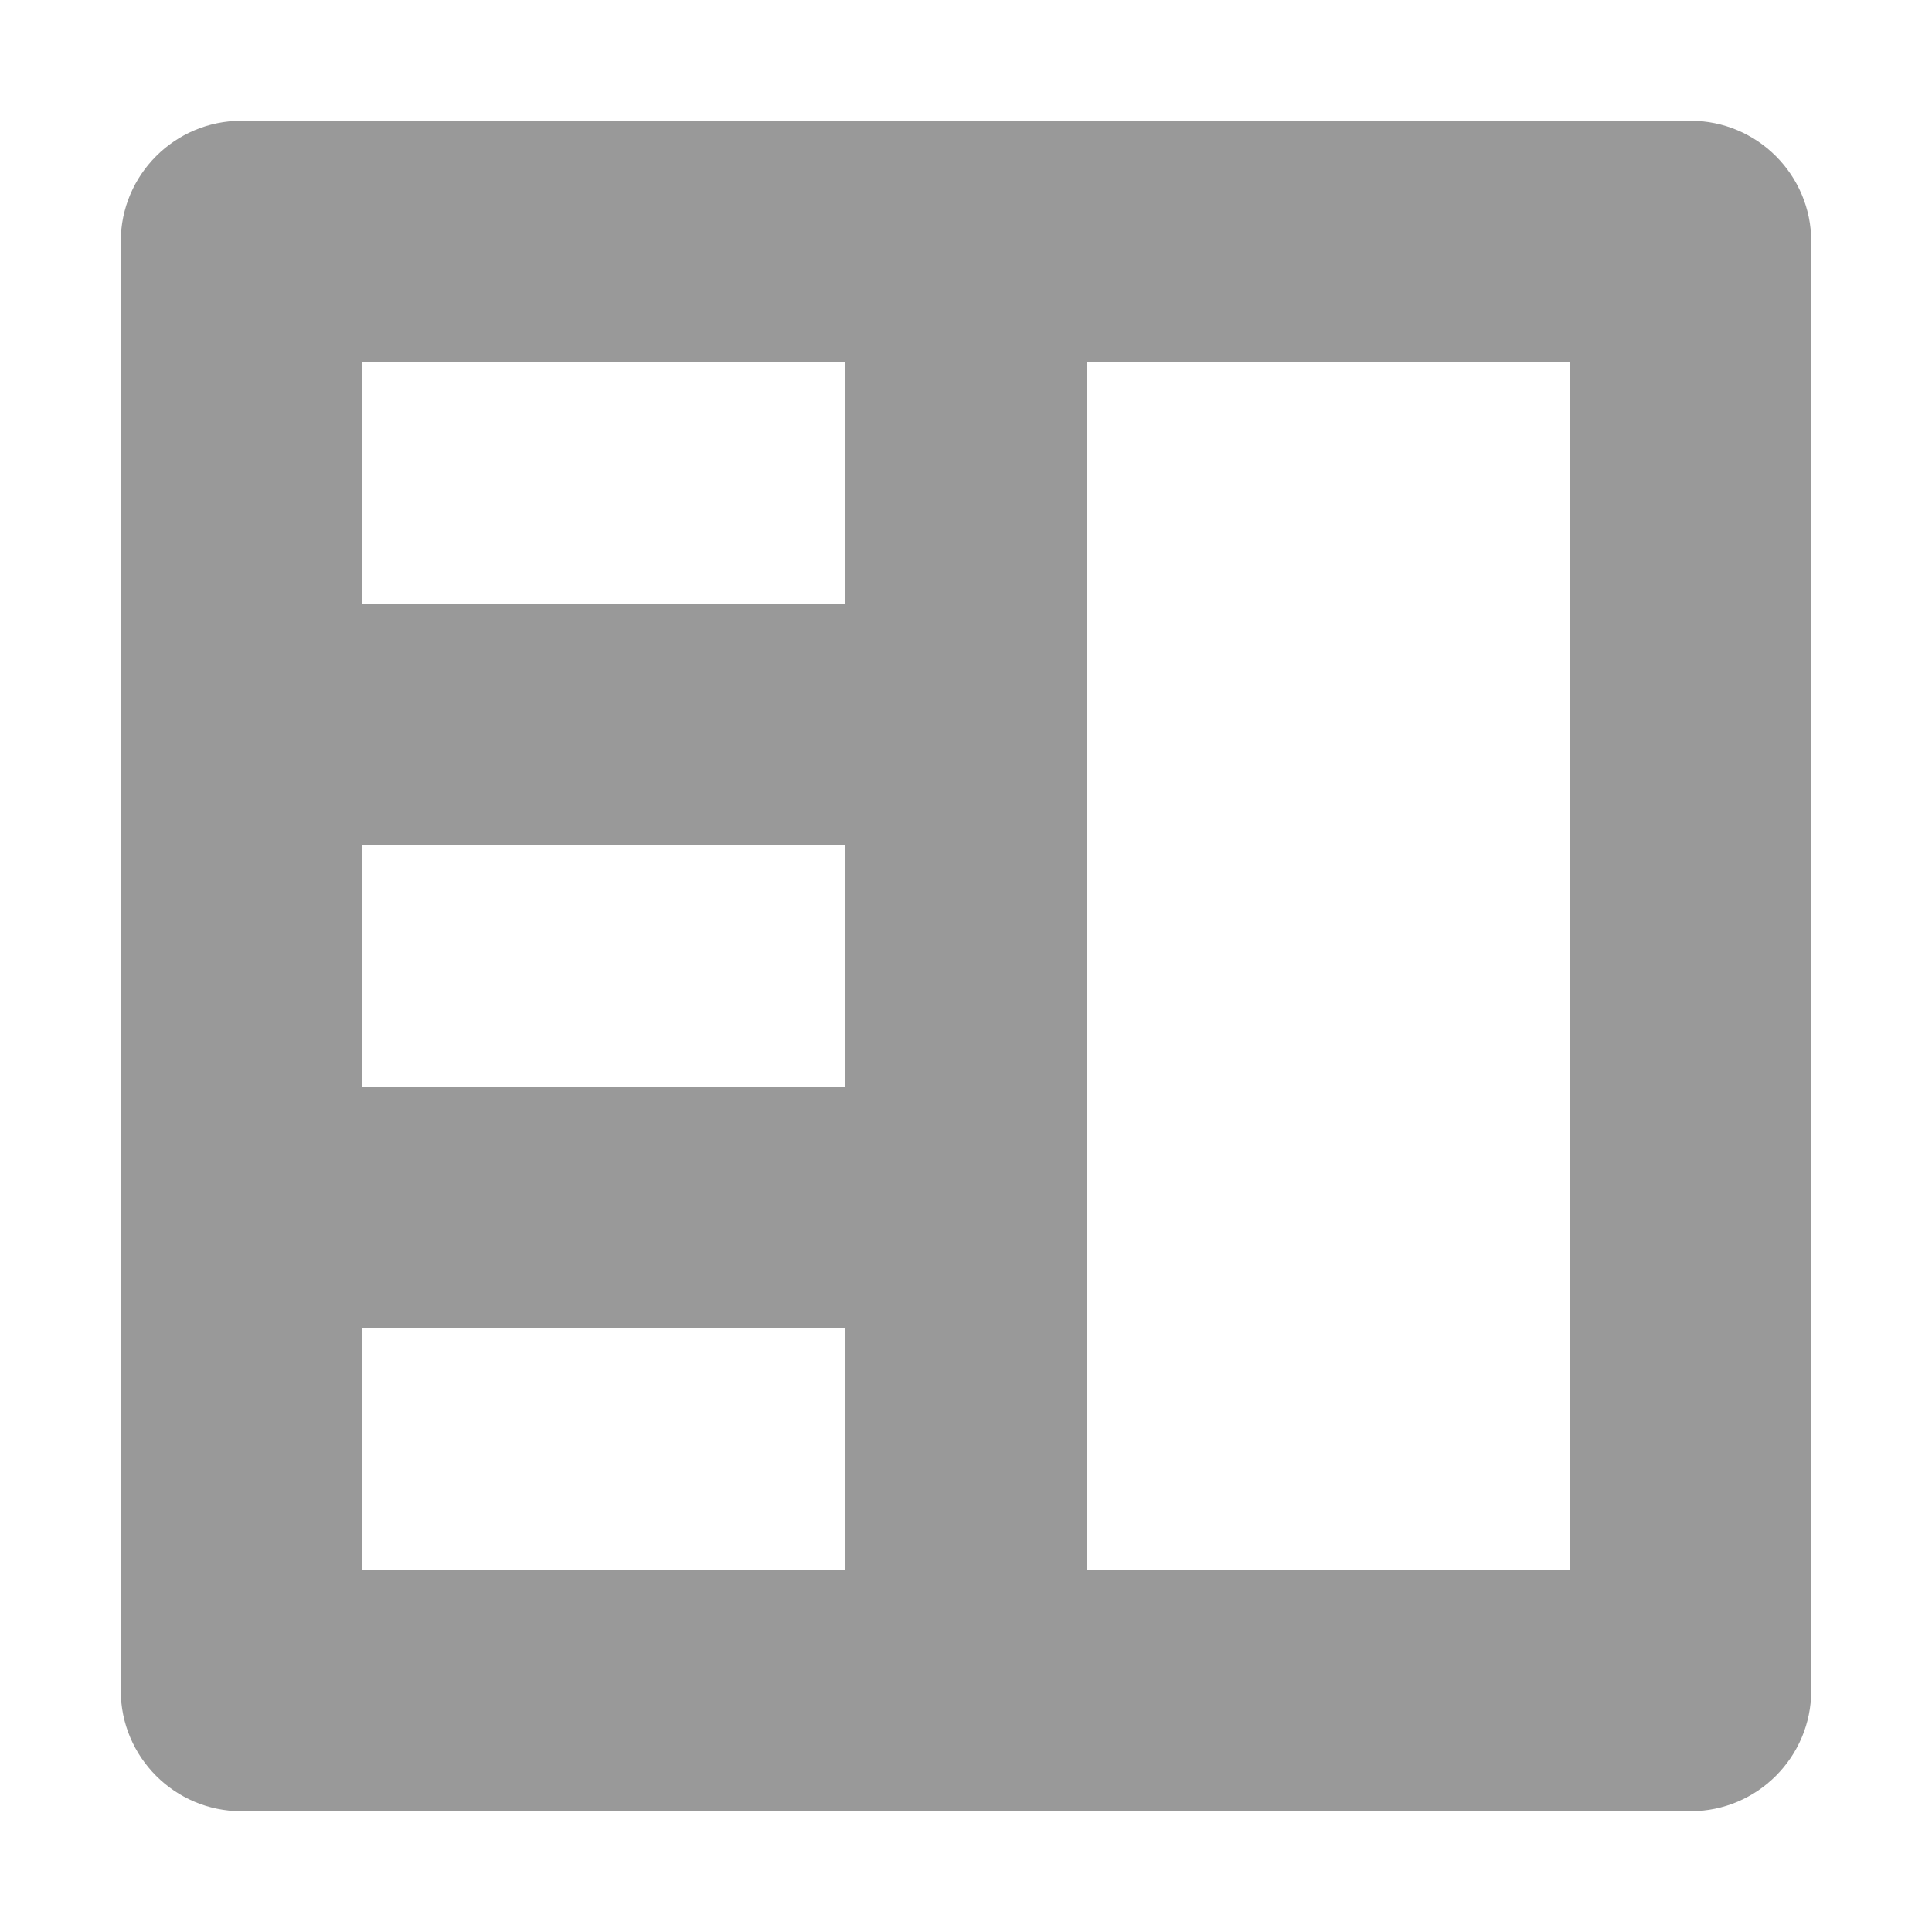 <svg width="16" height="16" viewBox="0 0 16 16" fill="none" xmlns="http://www.w3.org/2000/svg">
<path fill-rule="evenodd" clip-rule="evenodd" d="M1 14V2C1 1.448 1.448 1 2 1H14C14.552 1 15 1.448 15 2V14C15 14.552 14.552 15 14 15H2C1.448 15 1 14.552 1 14ZM9 13V3H13V13H9ZM7 5V3L3 3L3 5L7 5ZM7 7V9L3 9L3 7H7ZM7 13V11H3L3 13H7Z" fill="#999999"/>
</svg>
